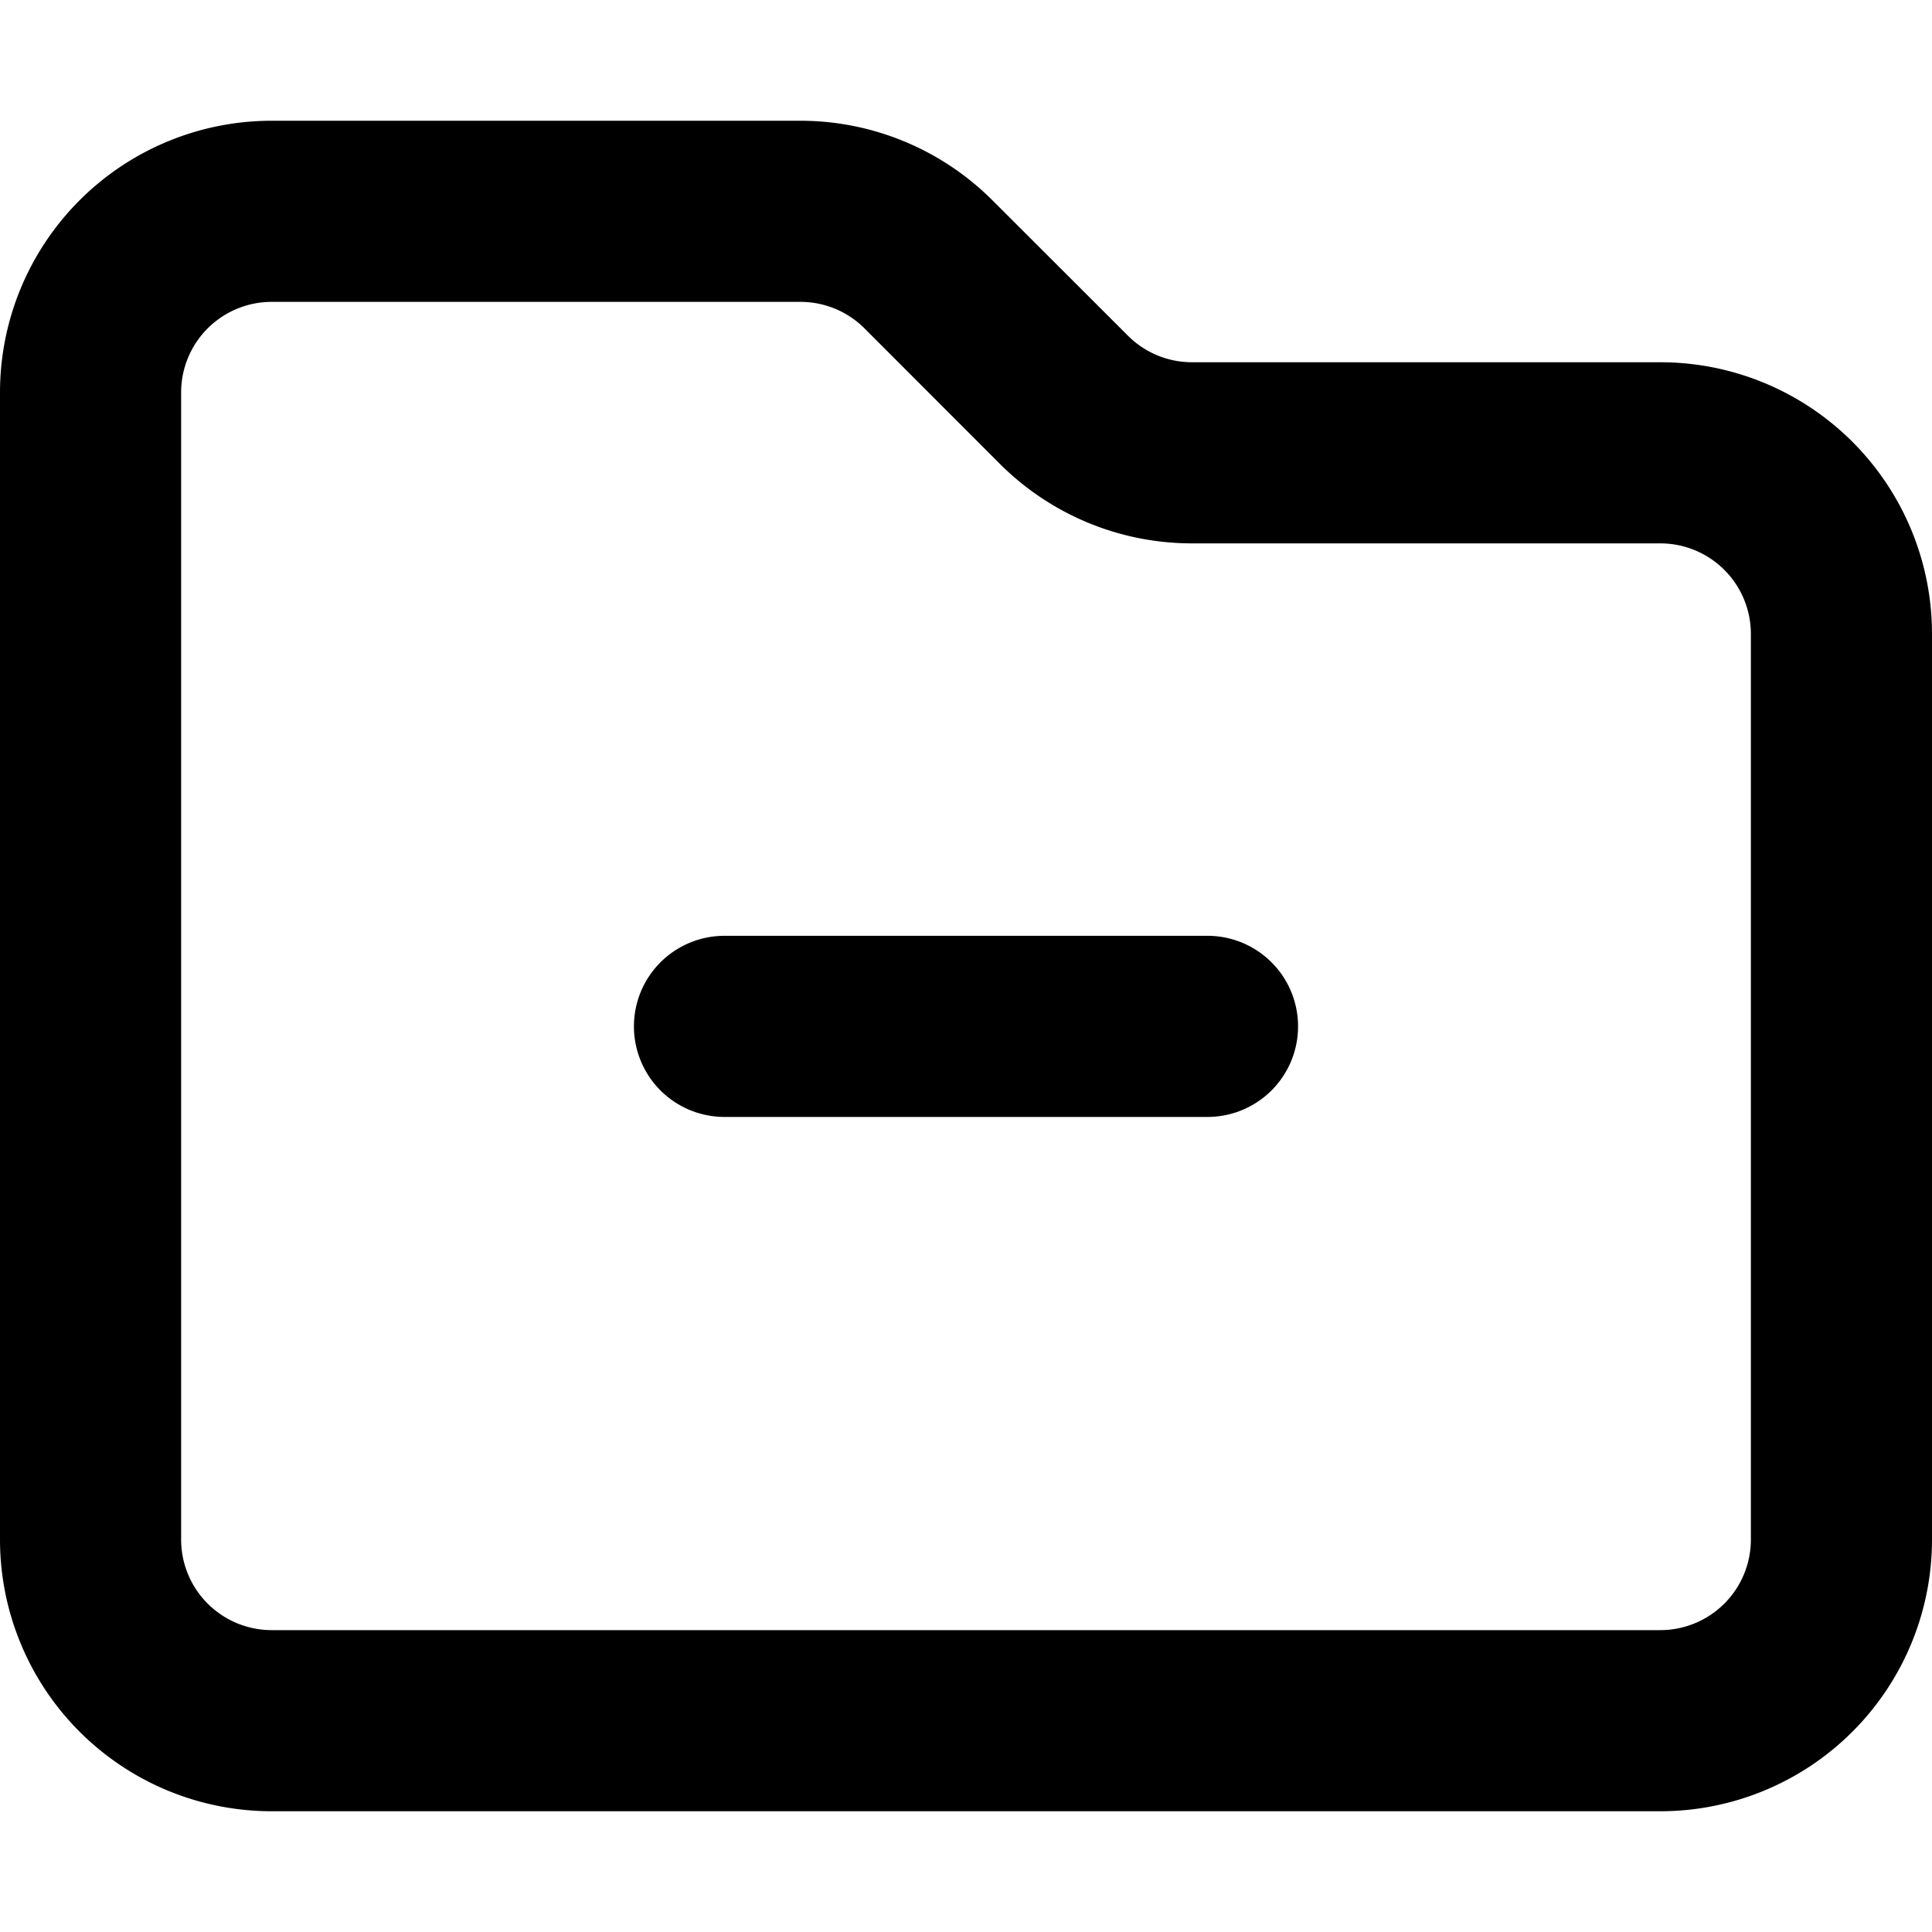 <svg xmlns="http://www.w3.org/2000/svg" width="16" height="16" fill="none" viewBox="0 0 16 16">
  <path fill="#000" fill-rule="evenodd" d="M9.871 3a.75.75 0 0 1-.53-.22L8.22 1.66A2.25 2.25 0 0 0 6.629 1H2.25A2.25 2.25 0 0 0 0 3.25v9.5A2.25 2.25 0 0 0 2.25 15h11.5A2.25 2.25 0 0 0 16 12.75v-7.5A2.25 2.25 0 0 0 13.75 3H9.871Zm-3.243-.5H2.25a.75.75 0 0 0-.75.75v9.5a.75.75 0 0 0 .75.75h11.5a.75.75 0 0 0 .75-.75v-7.5a.75.75 0 0 0-.75-.75H9.87a2.25 2.25 0 0 1-1.59-.659L7.16 2.72a.75.75 0 0 0-.53-.22Z" clip-rule="evenodd"/>
  <path fill="#000" d="M10 7.75a.75.75 0 1 1 0 1.5H6a.75.75 0 0 1 0-1.5h4Z"/>
</svg>

